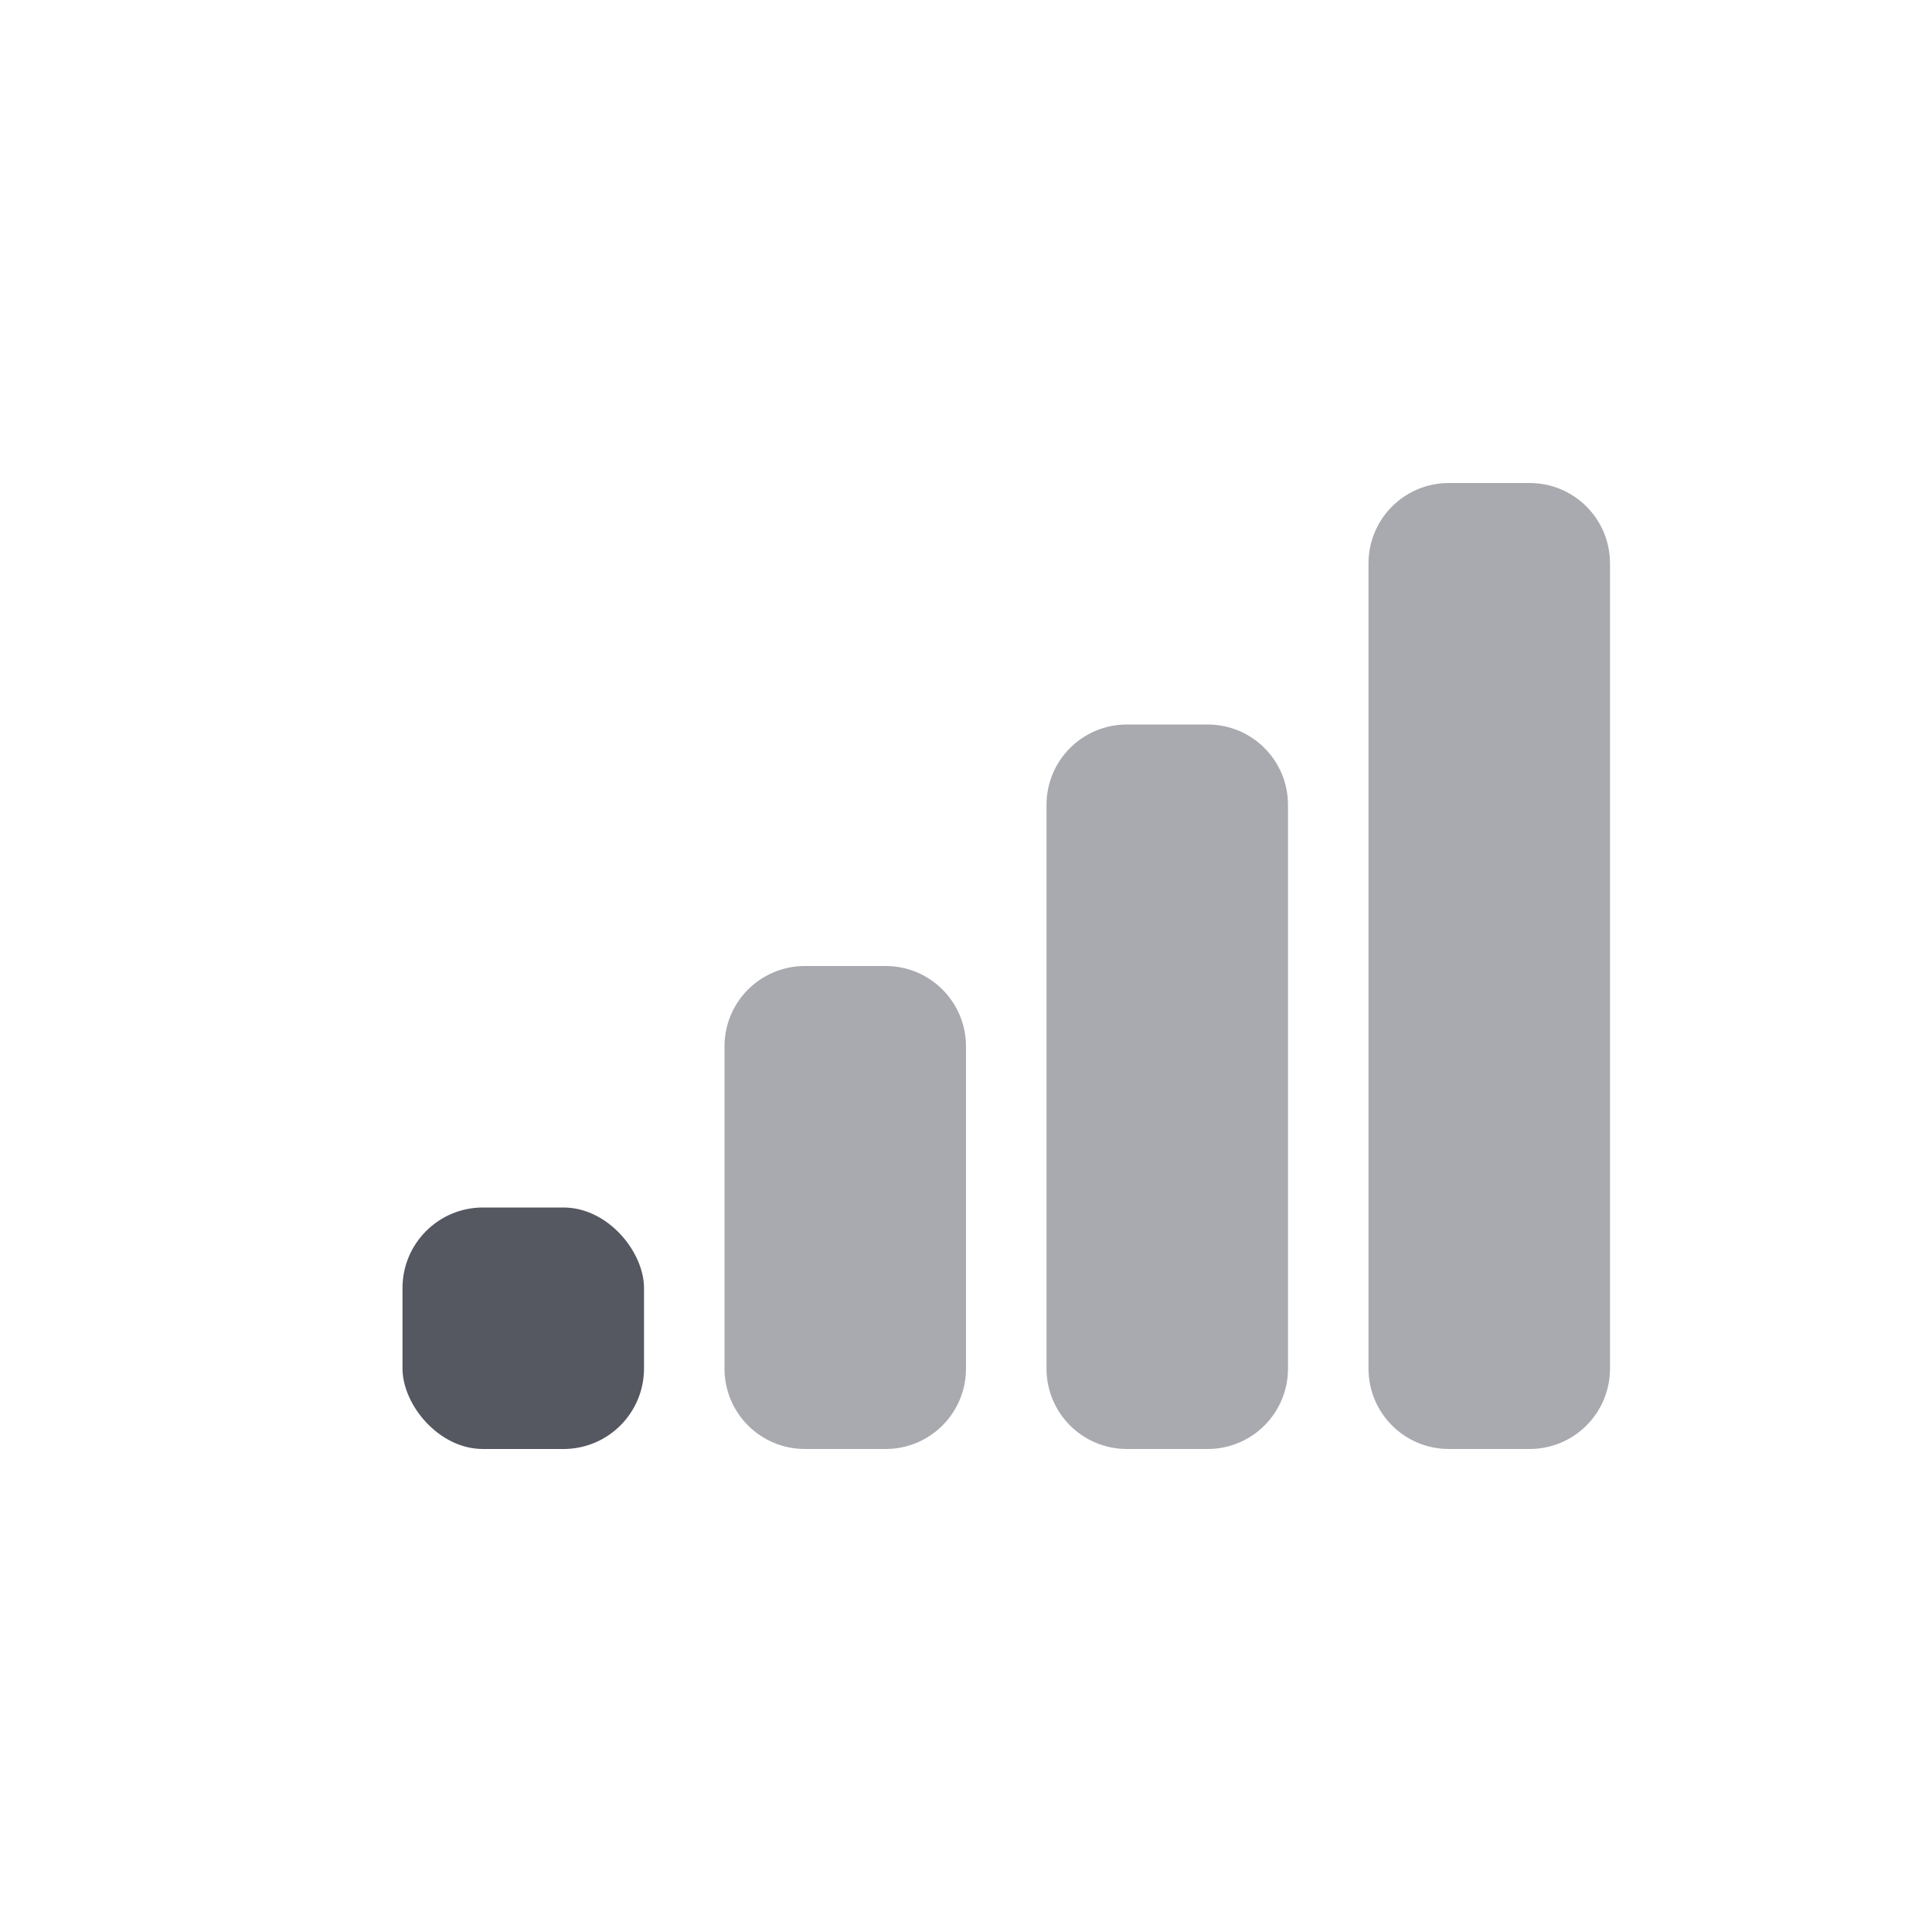 <?xml version="1.0" encoding="UTF-8" standalone="no"?>
<svg
   height="24"
   width="24"
   version="1.1"
   id="svg4"
   xml:space="preserve"
   xmlns="http://www.w3.org/2000/svg"
   xmlns:svg="http://www.w3.org/2000/svg"><defs
     id="defs8" /><rect
     style="fill:#555761;stroke-width:1.001;-inkscape-stroke:none;stop-color:#000000"
     id="rect421"
     width="3"
     height="3"
     x="5"
     y="15"
     rx="1"
     ry="1" /><path
     id="rect421-3"
     style="fill:#555761;stroke-width:1.416;-inkscape-stroke:none;stop-color:#000000;opacity:0.5"
     d="M 18 6 C 17.446 6 17 6.446 17 7 L 17 17 C 17 17.554 17.446 18 18 18 L 19 18 C 19.554 18 20 17.554 20 17 L 20 7 C 20 6.446 19.554 6 19 6 L 18 6 z M 14 9 C 13.446 9 13 9.446 13 10 L 13 17 C 13 17.554 13.446 18 14 18 L 15 18 C 15.554 18 16 17.554 16 17 L 16 10 C 16 9.446 15.554 9 15 9 L 14 9 z M 10 12 C 9.446 12 9 12.446 9 13 L 9 17 C 9 17.554 9.446 18 10 18 L 11 18 C 11.554 18 12 17.554 12 17 L 12 13 C 12 12.446 11.554 12 11 12 L 10 12 z " /></svg>
